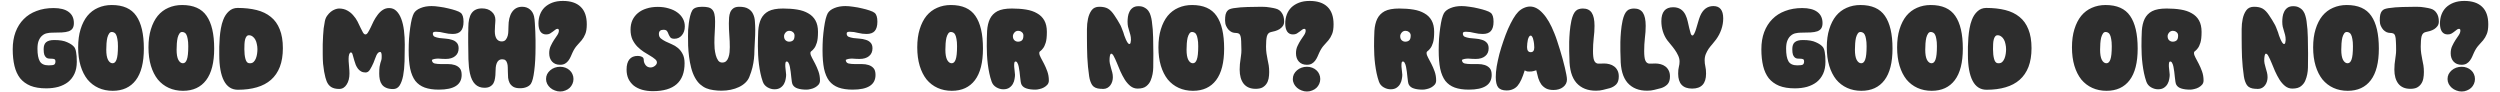 <svg width="2142" height="79" viewBox="0 0 2122 79" fill="none" xmlns="http://www.w3.org/2000/svg">
<path d="M0.9 42.2C0.9 36.733 1.7 31.833 3.3 27.5C4.967 23.1 7.3 19.4 10.3 16.4C13.3 13.333 16.967 11 21.3 9.4C25.633 7.733 30.5 6.9 35.9 6.9C41.567 6.9 45.867 8 48.8 10.2C51.8 12.4 53.3 15.6 53.3 19.8C53.3 21.667 52.933 23.167 52.2 24.3C51.533 25.367 50.433 26.2 48.9 26.8C47.367 27.333 45.4 27.667 43 27.8C40.6 27.933 37.7 28 34.3 28C33.033 28 31.667 28.167 30.2 28.5C28.8 28.767 27.5 29.4 26.3 30.4C25.1 31.333 24.1 32.7 23.3 34.5C22.5 36.3 22.1 38.7 22.1 41.7C22.1 46.567 22.767 50.167 24.1 52.5C25.433 54.833 27.967 56 31.7 56C34.233 56 35.833 55.767 36.5 55.3C37.167 54.767 37.5 53.9 37.5 52.7C37.5 51.567 37.2 50.9 36.6 50.7C36 50.433 35.233 50.3 34.3 50.3C33.567 50.3 32.767 50.267 31.9 50.2C31.1 50.133 30.367 49.867 29.7 49.4C29.033 48.867 28.467 48.067 28 47C27.6 45.867 27.4 44.233 27.4 42.1C27.4 39.367 28.1 37.4 29.5 36.2C30.967 34.933 33.3 34.3 36.5 34.3C41.233 34.3 44.933 34.933 47.6 36.2C50.333 37.4 52.3 38.733 53.5 40.2C54.3 41.133 54.867 42.633 55.2 44.7C55.6 46.7 55.8 49.433 55.8 52.9C55.8 56.9 55.133 60.333 53.8 63.2C52.467 66.067 50.633 68.433 48.3 70.3C45.967 72.1 43.2 73.467 40 74.4C36.8 75.267 33.333 75.7 29.6 75.7C24.267 75.7 19.767 74.967 16.1 73.5C12.433 71.967 9.467 69.8 7.2 67C5 64.133 3.4 60.633 2.4 56.5C1.4 52.3 0.9 47.533 0.9 42.2ZM56.957 40.6C56.957 34.667 57.657 29.467 59.057 25C60.457 20.467 62.39 16.667 64.857 13.6C67.39 10.533 70.424 8.233 73.957 6.7C77.557 5.1 81.49 4.3 85.757 4.3C95.49 4.3 102.49 7.4 106.757 13.6C111.09 19.8 113.257 29.133 113.257 41.6C113.257 53.6 110.957 62.633 106.357 68.7C101.757 74.767 95.157 77.8 86.557 77.8C82.09 77.8 78.024 76.967 74.357 75.3C70.69 73.633 67.557 71.233 64.957 68.1C62.424 64.9 60.457 61 59.057 56.4C57.657 51.733 56.957 46.467 56.957 40.6ZM85.757 27.4C84.824 27.4 84.057 27.867 83.457 28.8C82.857 29.667 82.357 30.833 81.957 32.3C81.624 33.767 81.39 35.4 81.257 37.2C81.124 39 81.057 40.8 81.057 42.6C81.057 46.467 81.557 49.367 82.557 51.3C83.624 53.233 84.924 54.2 86.457 54.2C87.99 54.2 89.124 53.133 89.857 51C90.657 48.867 91.057 45.067 91.057 39.6C91.057 37 90.89 34.933 90.557 33.4C90.29 31.8 89.924 30.567 89.457 29.7C88.99 28.767 88.424 28.167 87.757 27.9C87.157 27.567 86.49 27.4 85.757 27.4ZM117.211 40.6C117.211 34.667 117.911 29.467 119.311 25C120.711 20.467 122.644 16.667 125.111 13.6C127.644 10.533 130.678 8.233 134.211 6.7C137.811 5.1 141.744 4.3 146.011 4.3C155.744 4.3 162.744 7.4 167.011 13.6C171.344 19.8 173.511 29.133 173.511 41.6C173.511 53.6 171.211 62.633 166.611 68.7C162.011 74.767 155.411 77.8 146.811 77.8C142.344 77.8 138.278 76.967 134.611 75.3C130.944 73.633 127.811 71.233 125.211 68.1C122.678 64.9 120.711 61 119.311 56.4C117.911 51.733 117.211 46.467 117.211 40.6ZM146.011 27.4C145.078 27.4 144.311 27.867 143.711 28.8C143.111 29.667 142.611 30.833 142.211 32.3C141.878 33.767 141.644 35.4 141.511 37.2C141.378 39 141.311 40.8 141.311 42.6C141.311 46.467 141.811 49.367 142.811 51.3C143.878 53.233 145.178 54.2 146.711 54.2C148.244 54.2 149.378 53.133 150.111 51C150.911 48.867 151.311 45.067 151.311 39.6C151.311 37 151.144 34.933 150.811 33.4C150.544 31.8 150.178 30.567 149.711 29.7C149.244 28.767 148.678 28.167 148.011 27.9C147.411 27.567 146.744 27.4 146.011 27.4ZM193.565 6.8C199.632 6.8 205.065 7.4 209.865 8.6C214.665 9.8 218.732 11.767 222.065 14.5C225.398 17.167 227.932 20.7 229.665 25.1C231.465 29.5 232.365 34.9 232.365 41.3C232.365 47.433 231.498 52.767 229.765 57.3C228.032 61.767 225.498 65.467 222.165 68.4C218.898 71.267 214.865 73.4 210.065 74.8C205.332 76.2 199.932 76.9 193.865 76.9C188.532 76.9 184.532 74.333 181.865 69.2C179.198 64.067 177.865 56.633 177.865 46.9C177.865 44.9 177.865 42.633 177.865 40.1C177.932 37.5 178.065 34.867 178.265 32.2C178.465 29.533 178.798 26.9 179.265 24.3C179.732 21.633 180.398 19.2 181.265 17C182.398 14 183.998 11.567 186.065 9.7C188.132 7.767 190.632 6.8 193.565 6.8ZM203.265 30.2C202.398 30.2 201.698 30.567 201.165 31.3C200.632 31.967 200.232 32.867 199.965 34C199.698 35.067 199.532 36.333 199.465 37.8C199.398 39.2 199.365 40.667 199.365 42.2C199.365 45.4 199.665 48.133 200.265 50.4C200.865 52.6 201.798 53.833 203.065 54.1C203.332 54.167 203.732 54.2 204.265 54.2C205.532 54.2 206.565 53.8 207.365 53C208.165 52.2 208.798 51.2 209.265 50C209.732 48.8 210.065 47.5 210.265 46.1C210.465 44.7 210.565 43.4 210.565 42.2C210.565 40.667 210.398 39.2 210.065 37.8C209.798 36.333 209.365 35.067 208.765 34C208.165 32.867 207.398 31.967 206.465 31.3C205.532 30.567 204.465 30.2 203.265 30.2ZM315.716 44.5C315.049 44.5 314.449 44.767 313.916 45.3C313.382 45.833 312.916 46.533 312.516 47.4C312.116 48.267 311.716 49.267 311.316 50.4C310.916 51.533 310.482 52.667 310.016 53.8C309.082 55.933 308.082 57.867 307.016 59.6C306.016 61.267 304.749 62.1 303.216 62.1C301.749 62.1 300.482 61.8 299.416 61.2C298.349 60.6 297.449 59.833 296.716 58.9C295.982 57.9 295.349 56.8 294.816 55.6C294.349 54.4 293.949 53.2 293.616 52C293.082 50.133 292.616 48.5 292.216 47.1C291.882 45.633 291.349 44.9 290.616 44.9C290.416 44.9 290.182 45.033 289.916 45.3C289.316 45.967 288.949 46.933 288.816 48.2C288.682 49.4 288.649 50.8 288.716 52.4C288.849 54 288.982 55.733 289.116 57.6C289.316 59.4 289.416 61.2 289.416 63C289.416 64.867 289.216 66.6 288.816 68.2C288.416 69.8 287.816 71.2 287.016 72.4C286.282 73.6 285.382 74.533 284.316 75.2C283.249 75.867 282.016 76.2 280.616 76.2C277.816 76.2 275.549 75.667 273.816 74.6C272.082 73.533 270.749 71.833 269.816 69.5C269.549 68.833 269.216 67.8 268.816 66.4C268.482 65 268.116 63.333 267.716 61.4C267.382 59.4 267.082 57.167 266.816 54.7C266.616 52.167 266.516 49.5 266.516 46.7C266.516 43.433 266.516 40.5 266.516 37.9C266.582 35.233 266.682 32.8 266.816 30.6C266.949 28.333 267.116 26.233 267.316 24.3C267.582 22.3 267.916 20.3 268.316 18.3C268.649 16.5 269.282 14.933 270.216 13.6C271.216 12.2 272.282 11.033 273.416 10.1C274.616 9.167 275.849 8.467 277.116 8C278.382 7.533 279.482 7.3 280.416 7.3C283.149 7.3 285.516 7.867 287.516 9C289.516 10.067 291.216 11.433 292.616 13.1C294.082 14.7 295.316 16.467 296.316 18.4C297.316 20.333 298.182 22.133 298.916 23.8C299.716 25.4 300.416 26.767 301.016 27.9C301.682 28.967 302.382 29.5 303.116 29.5C303.849 29.5 304.549 28.967 305.216 27.9C305.949 26.767 306.716 25.367 307.516 23.7C308.316 21.967 309.182 20.133 310.116 18.2C311.116 16.267 312.249 14.467 313.516 12.8C314.782 11.067 316.216 9.667 317.816 8.6C319.482 7.467 321.349 6.9 323.416 6.9C325.882 6.9 327.949 7.733 329.616 9.4C331.349 11.067 332.749 13.333 333.816 16.2C334.882 19 335.649 22.3 336.116 26.1C336.582 29.9 336.816 33.933 336.816 38.2C336.816 43.2 336.749 48 336.616 52.6C336.482 57.2 336.082 61.267 335.416 64.8C334.749 68.267 333.749 71.067 332.416 73.2C331.082 75.267 329.216 76.3 326.816 76.3C324.416 76.3 322.416 75.933 320.816 75.2C319.282 74.533 318.082 73.6 317.216 72.4C316.349 71.2 315.749 69.8 315.416 68.2C315.082 66.6 314.916 64.9 314.916 63.1C314.916 60.5 315.016 58.533 315.216 57.2C315.482 55.867 315.716 54.8 315.916 54C316.182 53.133 316.416 52.4 316.616 51.8C316.882 51.133 317.016 50.2 317.016 49C317.016 48.6 317.016 48.133 317.016 47.6C317.016 47.067 316.982 46.6 316.916 46.2C316.849 45.733 316.716 45.333 316.516 45C316.316 44.667 316.049 44.5 315.716 44.5ZM360.051 51.3C360.117 52.967 360.917 54 362.451 54.4C363.984 54.733 365.851 54.9 368.051 54.9C369.917 54.9 371.884 54.9 373.951 54.9C376.017 54.9 377.884 55.167 379.551 55.7C381.284 56.233 382.717 57.133 383.851 58.4C384.984 59.667 385.551 61.6 385.551 64.2C385.551 72.6 379.017 76.8 365.951 76.8C361.217 76.8 357.184 76.2 353.851 75C350.584 73.8 347.917 71.9 345.851 69.3C343.851 66.633 342.384 63.167 341.451 58.9C340.584 54.567 340.151 49.3 340.151 43.1C340.151 39.767 340.251 36.433 340.451 33.1C340.717 29.767 341.051 26.667 341.451 23.8C341.851 20.933 342.317 18.4 342.851 16.2C343.451 14 344.051 12.367 344.651 11.3C345.784 9.433 347.684 7.967 350.351 6.9C353.084 5.767 356.217 5.2 359.751 5.2C361.751 5.2 364.017 5.4 366.551 5.8C369.151 6.133 371.651 6.6 374.051 7.2C376.451 7.733 378.617 8.333 380.551 9C382.551 9.667 383.951 10.333 384.751 11C386.351 12.267 387.151 14.8 387.151 18.6C387.151 22.2 386.384 24.867 384.851 26.6C383.384 28.267 381.051 29.1 377.851 29.1C375.517 29.1 373.117 28.8 370.651 28.2C368.251 27.533 365.884 27.2 363.551 27.2C362.484 27.2 361.751 27.333 361.351 27.6C361.017 27.8 360.851 28.2 360.851 28.8C360.851 30.067 361.384 30.967 362.451 31.5C363.584 31.967 364.951 32.333 366.551 32.6C368.217 32.8 369.984 32.967 371.851 33.1C373.784 33.233 375.551 33.567 377.151 34.1C378.817 34.567 380.184 35.367 381.251 36.5C382.384 37.633 382.951 39.267 382.951 41.4C382.951 44.267 381.951 46.5 379.951 48.1C378.017 49.7 375.317 50.5 371.851 50.5C370.784 50.5 369.717 50.467 368.651 50.4C367.651 50.267 366.617 50.2 365.551 50.2C363.217 50.2 361.384 50.567 360.051 51.3ZM402.951 7.2C406.417 7.2 409.184 8.133 411.251 10C413.384 11.8 414.451 14.2 414.451 17.2C414.451 17.667 414.417 18.333 414.351 19.2C414.284 20 414.217 20.867 414.151 21.8C414.151 22.667 414.117 23.533 414.051 24.4C413.984 25.267 413.951 26.033 413.951 26.7C413.951 29.5 414.451 31.667 415.451 33.2C416.517 34.733 417.984 35.5 419.851 35.5C421.384 35.5 422.551 35 423.351 34C424.151 33 424.717 31.833 425.051 30.5C425.384 29.167 425.551 27.8 425.551 26.4C425.617 24.933 425.651 23.8 425.651 23C425.651 17.6 426.651 13.4 428.651 10.4C430.717 7.333 433.617 5.8 437.351 5.8C439.951 5.8 442.151 6.533 443.951 8C445.751 9.467 446.951 11.467 447.551 14C447.884 15.4 448.117 17.3 448.251 19.7C448.451 22.033 448.584 24.5 448.651 27.1C448.784 29.7 448.851 32.2 448.851 34.6C448.851 36.933 448.851 38.8 448.851 40.2C448.851 48.267 448.484 55.067 447.751 60.6C447.084 66.133 446.117 69.867 444.851 71.8C444.051 73 442.817 73.933 441.151 74.6C439.551 75.267 437.684 75.6 435.551 75.6C433.151 75.6 431.251 75.2 429.851 74.4C428.451 73.533 427.384 72.433 426.651 71.1C425.984 69.767 425.551 68.3 425.351 66.7C425.217 65.033 425.151 63.4 425.151 61.8C425.151 60.4 425.117 59.033 425.051 57.7C425.051 56.367 424.884 55.2 424.551 54.2C424.284 53.133 423.817 52.3 423.151 51.7C422.484 51.1 421.551 50.8 420.351 50.8C419.084 50.8 418.051 51.133 417.251 51.8C416.517 52.4 415.951 53.233 415.551 54.3C415.151 55.3 414.884 56.467 414.751 57.8C414.617 59.133 414.551 60.5 414.551 61.9C414.551 63.633 414.417 65.3 414.151 66.9C413.951 68.5 413.517 69.933 412.851 71.2C412.184 72.4 411.217 73.367 409.951 74.1C408.751 74.833 407.117 75.2 405.051 75.2C398.584 75.2 394.451 71.1 392.651 62.9C391.917 59.5 391.484 55.467 391.351 50.8C391.217 46.133 391.151 41.4 391.151 36.6C391.151 35.267 391.151 33.933 391.151 32.6C391.151 31.267 391.151 30.033 391.151 28.9C391.217 27.767 391.251 26.767 391.251 25.9C391.251 24.967 391.251 24.267 391.251 23.8C391.251 18.133 392.184 13.967 394.051 11.3C395.984 8.567 398.951 7.2 402.951 7.2ZM472.255 0.8C478.922 0.8 483.989 2.467 487.455 5.8C490.989 9.133 492.755 14.133 492.755 20.8C492.755 24.4 492.322 27.2 491.455 29.2C490.655 31.2 489.622 32.967 488.355 34.5C487.155 35.967 485.822 37.467 484.355 39C482.955 40.533 481.655 42.6 480.455 45.2C479.989 46.267 479.489 47.4 478.955 48.6C478.422 49.8 477.755 50.933 476.955 52C476.222 53 475.289 53.833 474.155 54.5C473.022 55.167 471.589 55.5 469.855 55.5C466.989 55.5 464.722 54.6 463.055 52.8C461.389 51 460.555 48.6 460.555 45.6C460.555 43.267 460.989 41.2 461.855 39.4C462.722 37.533 463.655 35.833 464.655 34.3C465.722 32.7 466.689 31.267 467.555 30C468.422 28.667 468.855 27.4 468.855 26.2C468.855 25.2 468.455 24.7 467.655 24.7C466.989 24.7 466.355 24.967 465.755 25.5C465.155 25.967 464.455 26.5 463.655 27.1C462.922 27.7 462.089 28.267 461.155 28.8C460.289 29.267 459.222 29.5 457.955 29.5C455.822 29.5 454.189 28.7 453.055 27.1C451.922 25.433 451.355 23.1 451.355 20.1C451.355 17.367 451.789 14.833 452.655 12.5C453.522 10.167 454.822 8.133 456.555 6.4C458.355 4.667 460.555 3.3 463.155 2.3C465.755 1.3 468.789 0.8 472.255 0.8ZM457.855 67.7C457.855 66.233 458.155 64.867 458.755 63.6C459.422 62.333 460.289 61.233 461.355 60.3C462.489 59.3 463.789 58.533 465.255 58C466.722 57.467 468.289 57.2 469.955 57.2C471.555 57.2 473.055 57.467 474.455 58C475.855 58.533 477.055 59.267 478.055 60.2C479.122 61.133 479.922 62.233 480.455 63.5C481.055 64.767 481.355 66.167 481.355 67.7C481.355 69.167 481.055 70.567 480.455 71.9C479.855 73.233 479.055 74.367 478.055 75.3C477.055 76.233 475.855 76.967 474.455 77.5C473.055 78.1 471.555 78.4 469.955 78.4C468.355 78.4 466.822 78.1 465.355 77.5C463.889 76.967 462.589 76.2 461.455 75.2C460.389 74.267 459.522 73.167 458.855 71.9C458.189 70.567 457.855 69.167 457.855 67.7ZM547.348 57.8C548.682 57.8 549.915 57.367 551.048 56.5C552.248 55.567 552.848 54.567 552.848 53.5C552.848 52.433 552.282 51.467 551.148 50.6C550.082 49.667 548.682 48.7 546.948 47.7C545.282 46.7 543.482 45.6 541.548 44.4C539.615 43.133 537.782 41.633 536.048 39.9C534.382 38.167 532.982 36.133 531.848 33.8C530.782 31.4 530.248 28.6 530.248 25.4C530.248 22.4 530.782 19.7 531.848 17.3C532.982 14.9 534.548 12.867 536.548 11.2C538.615 9.467 541.082 8.167 543.948 7.3C546.815 6.367 550.048 5.9 553.648 5.9C557.048 5.9 560.148 6.333 562.948 7.2C565.815 8 568.248 9.133 570.248 10.6C572.315 12.067 573.915 13.833 575.048 15.9C576.182 17.9 576.748 20.133 576.748 22.6C576.748 25.667 575.915 28.2 574.248 30.2C572.582 32.2 570.448 33.2 567.848 33.2C566.115 33.2 564.948 32.8 564.348 32C563.748 31.2 563.248 30.333 562.848 29.4C562.515 28.4 562.082 27.5 561.548 26.7C561.015 25.9 559.982 25.5 558.448 25.5C555.848 25.5 554.548 26.7 554.548 29.1C554.548 30.7 555.082 31.967 556.148 32.9C557.282 33.833 558.648 34.7 560.248 35.5C561.848 36.233 563.615 37.033 565.548 37.9C567.482 38.7 569.248 39.767 570.848 41.1C572.448 42.433 573.782 44.133 574.848 46.2C575.982 48.267 576.548 50.933 576.548 54.2C576.548 70.133 567.482 78.1 549.348 78.1C546.015 78.1 542.948 77.7 540.148 76.9C537.415 76.1 535.048 74.933 533.048 73.4C531.115 71.8 529.582 69.867 528.448 67.6C527.382 65.267 526.848 62.6 526.848 59.6C526.848 55.8 527.648 52.9 529.248 50.9C530.848 48.9 533.248 47.9 536.448 47.9C537.848 47.9 539.048 48.167 540.048 48.7C541.048 49.233 541.548 50.033 541.548 51.1C541.548 52.833 542.082 54.4 543.148 55.8C544.215 57.133 545.615 57.8 547.348 57.8ZM591.592 5.8C593.659 5.8 595.392 5.967 596.792 6.3C598.192 6.633 599.326 7.267 600.192 8.2C601.059 9.067 601.692 10.333 602.092 12C602.492 13.6 602.692 15.7 602.692 18.3C602.692 21.433 602.592 24.533 602.392 27.6C602.192 30.6 602.092 33.633 602.092 36.7C602.092 38.1 602.159 39.767 602.292 41.7C602.492 43.633 602.826 45.5 603.292 47.3C603.759 49.033 604.426 50.533 605.292 51.8C606.159 53 607.326 53.6 608.792 53.6C610.259 53.6 611.426 53.167 612.292 52.3C613.159 51.433 613.792 50.333 614.192 49C614.659 47.667 614.959 46.233 615.092 44.7C615.226 43.167 615.292 41.733 615.292 40.4C615.292 37 615.159 33.6 614.892 30.2C614.626 26.8 614.492 23.367 614.492 19.9C614.492 18.3 614.559 16.667 614.692 15C614.826 13.333 615.159 11.833 615.692 10.5C616.292 9.1 617.192 7.967 618.392 7.1C619.592 6.233 621.259 5.8 623.392 5.8C626.726 5.8 629.292 6.367 631.092 7.5C632.959 8.567 634.326 10.033 635.192 11.9C636.126 13.767 636.659 15.9 636.792 18.3C636.992 20.7 637.092 23.167 637.092 25.7C637.092 28.633 636.992 31.6 636.792 34.6C636.592 37.6 636.459 40.367 636.392 42.9C636.392 45.433 636.259 47.933 635.992 50.4C635.726 52.8 635.292 55.267 634.692 57.8C634.092 60.267 633.192 63 631.992 66C631.259 67.8 630.126 69.433 628.592 70.9C627.059 72.367 625.226 73.6 623.092 74.6C621.026 75.6 618.692 76.367 616.092 76.9C613.559 77.433 610.892 77.7 608.092 77.7C605.759 77.7 603.492 77.533 601.292 77.2C599.092 76.933 597.026 76.4 595.092 75.6C593.226 74.8 591.459 73.667 589.792 72.2C588.192 70.733 586.759 68.867 585.492 66.6C584.092 64.067 582.992 61.233 582.192 58.1C581.392 54.967 580.792 51.8 580.392 48.6C579.992 45.4 579.726 42.267 579.592 39.2C579.526 36.133 579.492 33.367 579.492 30.9C579.492 29.433 579.526 27.7 579.592 25.7C579.726 23.7 579.926 21.7 580.192 19.7C580.459 17.633 580.826 15.667 581.292 13.8C581.759 11.867 582.359 10.267 583.092 9C584.292 6.867 587.126 5.8 591.592 5.8ZM639.363 39.6C639.363 34.733 639.463 30.333 639.663 26.4C639.929 22.4 640.729 19 642.063 16.2C643.463 13.333 645.596 11.133 648.463 9.6C651.396 8.067 655.563 7.3 660.963 7.3C665.363 7.3 669.396 7.6 673.063 8.2C676.729 8.8 679.863 9.867 682.463 11.4C685.129 12.867 687.196 14.9 688.663 17.5C690.129 20.1 690.862 23.367 690.862 27.3C690.862 31.367 690.529 34.467 689.863 36.6C689.196 38.733 688.429 40.333 687.563 41.4C686.763 42.467 686.029 43.233 685.363 43.7C684.696 44.1 684.363 44.667 684.363 45.4C684.363 46.533 684.796 47.867 685.663 49.4C686.529 50.933 687.463 52.7 688.463 54.7C689.463 56.633 690.396 58.8 691.263 61.2C692.129 63.6 692.563 66.2 692.563 69C692.563 70.333 692.163 71.5 691.363 72.5C690.563 73.433 689.563 74.233 688.363 74.9C687.163 75.567 685.896 76.033 684.563 76.3C683.229 76.633 682.063 76.8 681.063 76.8C677.996 76.8 675.463 76.467 673.463 75.8C671.529 75.2 670.129 74.167 669.263 72.7C668.929 72.167 668.663 71.3 668.463 70.1C668.263 68.9 668.096 67.567 667.963 66.1C667.829 64.567 667.663 63.033 667.462 61.5C667.263 59.9 667.029 58.467 666.763 57.2C666.496 55.867 666.129 54.8 665.663 54C665.263 53.133 664.729 52.7 664.063 52.7C663.463 52.7 663.096 53.133 662.963 54C662.829 54.867 662.796 55.933 662.863 57.2C662.996 58.4 663.129 59.667 663.263 61C663.463 62.267 663.563 63.3 663.563 64.1C663.563 65.1 663.429 66.3 663.163 67.7C662.963 69.1 662.496 70.467 661.763 71.8C661.096 73.067 660.096 74.167 658.763 75.1C657.429 76.033 655.696 76.5 653.563 76.5C651.496 76.5 649.496 75.933 647.563 74.8C645.629 73.667 644.296 72.067 643.563 70C642.763 67.733 642.096 65.333 641.563 62.8C641.029 60.267 640.596 57.667 640.263 55C639.929 52.333 639.696 49.7 639.563 47.1C639.429 44.5 639.363 42 639.363 39.6ZM666.263 26.4C664.929 26.4 663.829 26.933 662.963 28C662.163 29 661.763 30 661.763 31C661.763 32.533 662.196 33.7 663.062 34.5C663.929 35.3 664.963 35.7 666.163 35.7C667.429 35.7 668.496 35.367 669.363 34.7C670.296 33.967 670.763 32.533 670.763 30.4C670.763 29.667 670.596 29.033 670.263 28.5C669.929 27.967 669.529 27.567 669.063 27.3C668.663 26.967 668.196 26.733 667.663 26.6C667.129 26.467 666.663 26.4 666.263 26.4ZM714.641 51.3C714.707 52.967 715.507 54 717.041 54.4C718.574 54.733 720.441 54.9 722.641 54.9C724.507 54.9 726.474 54.9 728.541 54.9C730.607 54.9 732.474 55.167 734.141 55.7C735.874 56.233 737.307 57.133 738.441 58.4C739.574 59.667 740.141 61.6 740.141 64.2C740.141 72.6 733.607 76.8 720.541 76.8C715.807 76.8 711.774 76.2 708.441 75C705.174 73.8 702.507 71.9 700.441 69.3C698.441 66.633 696.974 63.167 696.041 58.9C695.174 54.567 694.741 49.3 694.741 43.1C694.741 39.767 694.841 36.433 695.041 33.1C695.307 29.767 695.641 26.667 696.041 23.8C696.441 20.933 696.907 18.4 697.441 16.2C698.041 14 698.641 12.367 699.241 11.3C700.374 9.433 702.274 7.967 704.941 6.9C707.674 5.767 710.807 5.2 714.341 5.2C716.341 5.2 718.607 5.4 721.141 5.8C723.741 6.133 726.241 6.6 728.641 7.2C731.041 7.733 733.207 8.333 735.141 9C737.141 9.667 738.541 10.333 739.341 11C740.941 12.267 741.741 14.8 741.741 18.6C741.741 22.2 740.974 24.867 739.441 26.6C737.974 28.267 735.641 29.1 732.441 29.1C730.107 29.1 727.707 28.8 725.241 28.2C722.841 27.533 720.474 27.2 718.141 27.2C717.074 27.2 716.341 27.333 715.941 27.6C715.607 27.8 715.441 28.2 715.441 28.8C715.441 30.067 715.974 30.967 717.041 31.5C718.174 31.967 719.541 32.333 721.141 32.6C722.807 32.8 724.574 32.967 726.441 33.1C728.374 33.233 730.141 33.567 731.741 34.1C733.407 34.567 734.774 35.367 735.841 36.5C736.974 37.633 737.541 39.267 737.541 41.4C737.541 44.267 736.541 46.5 734.541 48.1C732.607 49.7 729.907 50.5 726.441 50.5C725.374 50.5 724.307 50.467 723.241 50.4C722.241 50.267 721.207 50.2 720.141 50.2C717.807 50.2 715.974 50.567 714.641 51.3ZM775.902 40.6C775.902 34.667 776.602 29.467 778.002 25C779.402 20.467 781.336 16.667 783.802 13.6C786.336 10.533 789.369 8.233 792.902 6.7C796.502 5.1 800.436 4.3 804.702 4.3C814.436 4.3 821.436 7.4 825.702 13.6C830.036 19.8 832.202 29.133 832.202 41.6C832.202 53.6 829.902 62.633 825.302 68.7C820.702 74.767 814.102 77.8 805.502 77.8C801.036 77.8 796.969 76.967 793.302 75.3C789.636 73.633 786.502 71.233 783.902 68.1C781.369 64.9 779.402 61 778.002 56.4C776.602 51.733 775.902 46.467 775.902 40.6ZM804.702 27.4C803.769 27.4 803.002 27.867 802.402 28.8C801.802 29.667 801.302 30.833 800.902 32.3C800.569 33.767 800.336 35.4 800.202 37.2C800.069 39 800.002 40.8 800.002 42.6C800.002 46.467 800.502 49.367 801.502 51.3C802.569 53.233 803.869 54.2 805.402 54.2C806.936 54.2 808.069 53.133 808.802 51C809.602 48.867 810.002 45.067 810.002 39.6C810.002 37 809.836 34.933 809.502 33.4C809.236 31.8 808.869 30.567 808.402 29.7C807.936 28.767 807.369 28.167 806.702 27.9C806.102 27.567 805.436 27.4 804.702 27.4ZM835.456 39.6C835.456 34.733 835.556 30.333 835.756 26.4C836.023 22.4 836.823 19 838.156 16.2C839.556 13.333 841.69 11.133 844.556 9.6C847.49 8.067 851.656 7.3 857.056 7.3C861.456 7.3 865.49 7.6 869.156 8.2C872.823 8.8 875.956 9.867 878.556 11.4C881.223 12.867 883.29 14.9 884.756 17.5C886.223 20.1 886.956 23.367 886.956 27.3C886.956 31.367 886.623 34.467 885.956 36.6C885.29 38.733 884.523 40.333 883.656 41.4C882.856 42.467 882.123 43.233 881.456 43.7C880.79 44.1 880.456 44.667 880.456 45.4C880.456 46.533 880.89 47.867 881.756 49.4C882.623 50.933 883.556 52.7 884.556 54.7C885.556 56.633 886.49 58.8 887.356 61.2C888.223 63.6 888.656 66.2 888.656 69C888.656 70.333 888.256 71.5 887.456 72.5C886.656 73.433 885.656 74.233 884.456 74.9C883.256 75.567 881.99 76.033 880.656 76.3C879.323 76.633 878.156 76.8 877.156 76.8C874.09 76.8 871.556 76.467 869.556 75.8C867.623 75.2 866.223 74.167 865.356 72.7C865.023 72.167 864.756 71.3 864.556 70.1C864.356 68.9 864.19 67.567 864.056 66.1C863.923 64.567 863.756 63.033 863.556 61.5C863.356 59.9 863.123 58.467 862.856 57.2C862.59 55.867 862.223 54.8 861.756 54C861.356 53.133 860.823 52.7 860.156 52.7C859.556 52.7 859.19 53.133 859.056 54C858.923 54.867 858.89 55.933 858.956 57.2C859.09 58.4 859.223 59.667 859.356 61C859.556 62.267 859.656 63.3 859.656 64.1C859.656 65.1 859.523 66.3 859.256 67.7C859.056 69.1 858.59 70.467 857.856 71.8C857.19 73.067 856.19 74.167 854.856 75.1C853.523 76.033 851.79 76.5 849.656 76.5C847.59 76.5 845.59 75.933 843.656 74.8C841.723 73.667 840.39 72.067 839.656 70C838.856 67.733 838.19 65.333 837.656 62.8C837.123 60.267 836.69 57.667 836.356 55C836.023 52.333 835.79 49.7 835.656 47.1C835.523 44.5 835.456 42 835.456 39.6ZM862.356 26.4C861.023 26.4 859.923 26.933 859.056 28C858.256 29 857.856 30 857.856 31C857.856 32.533 858.29 33.7 859.156 34.5C860.023 35.3 861.056 35.7 862.256 35.7C863.523 35.7 864.59 35.367 865.456 34.7C866.39 33.967 866.856 32.533 866.856 30.4C866.856 29.667 866.69 29.033 866.356 28.5C866.023 27.967 865.623 27.567 865.156 27.3C864.756 26.967 864.29 26.733 863.756 26.6C863.223 26.467 862.756 26.4 862.356 26.4ZM942.096 46C941.829 46 941.596 46.167 941.396 46.5C941.263 46.833 941.129 47.233 940.996 47.7C940.929 48.1 940.863 48.533 940.796 49C940.729 49.467 940.696 49.833 940.696 50.1C940.563 51.567 940.629 52.967 940.896 54.3C941.163 55.633 941.496 56.933 941.896 58.2C942.296 59.467 942.663 60.767 942.996 62.1C943.329 63.367 943.496 64.733 943.496 66.2C943.496 67.333 943.329 68.5 942.996 69.7C942.663 70.9 942.129 72 941.396 73C940.729 73.933 939.863 74.7 938.796 75.3C937.729 75.9 936.496 76.2 935.096 76.2C934.696 76.2 934.296 76.167 933.896 76.1C933.563 76.1 933.229 76.1 932.896 76.1C929.496 75.9 927.129 74.833 925.796 72.9C924.529 70.967 923.663 68.467 923.196 65.4C922.396 60 921.863 54.533 921.596 49C921.396 43.4 921.296 37.9 921.296 32.5C921.296 30.433 921.296 27.9 921.296 24.9C921.296 21.833 921.596 18.9 922.196 16.1C922.796 13.233 923.829 10.8 925.296 8.8C926.763 6.8 928.963 5.8 931.896 5.8C934.963 5.8 937.429 6.333 939.296 7.4C941.163 8.467 942.996 10.367 944.796 13.1C945.863 14.7 946.729 16.033 947.396 17.1C948.063 18.167 948.663 19.2 949.196 20.2C949.796 21.133 950.329 22.2 950.796 23.4C951.263 24.533 951.829 26 952.496 27.8C952.696 28.4 952.963 29.267 953.296 30.4C953.696 31.467 954.129 32.567 954.596 33.7C955.063 34.767 955.563 35.7 956.096 36.5C956.629 37.3 957.129 37.7 957.596 37.7C958.196 37.7 958.563 37.267 958.696 36.4C958.896 35.533 958.996 34.833 958.996 34.3C958.996 32.567 958.829 31.1 958.496 29.9C958.229 28.7 957.896 27.533 957.496 26.4C957.163 25.267 956.829 24.1 956.496 22.9C956.229 21.633 956.096 20.167 956.096 18.5C956.096 17.3 956.196 15.933 956.396 14.4C956.596 12.867 957.029 11.433 957.696 10.1C958.363 8.7 959.296 7.567 960.496 6.7C961.763 5.767 963.429 5.3 965.496 5.3C967.563 5.3 969.263 5.7 970.596 6.5C971.996 7.233 973.129 8.2 973.996 9.4C974.863 10.6 975.496 11.967 975.896 13.5C976.363 15.033 976.696 16.567 976.896 18.1C977.563 22.833 977.929 27.467 977.996 32C978.129 36.533 978.196 41.2 978.196 46C978.196 50 978.163 53.967 978.096 57.9C978.029 61.833 977.296 65.5 975.896 68.9C975.163 70.767 973.929 72.4 972.196 73.8C970.529 75.2 968.029 75.9 964.696 75.9C962.429 75.9 960.363 75.167 958.496 73.7C956.696 72.233 955.096 70.4 953.696 68.2C952.296 65.933 951.029 63.533 949.896 61C948.829 58.4 947.829 56 946.896 53.8C945.963 51.533 945.096 49.667 944.296 48.2C943.563 46.733 942.829 46 942.096 46ZM982.543 40.6C982.543 34.667 983.243 29.467 984.643 25C986.043 20.467 987.976 16.667 990.443 13.6C992.976 10.533 996.01 8.233 999.543 6.7C1003.14 5.1 1007.08 4.3 1011.34 4.3C1021.08 4.3 1028.08 7.4 1032.34 13.6C1036.68 19.8 1038.84 29.133 1038.84 41.6C1038.84 53.6 1036.54 62.633 1031.94 68.7C1027.34 74.767 1020.74 77.8 1012.14 77.8C1007.68 77.8 1003.61 76.967 999.943 75.3C996.276 73.633 993.143 71.233 990.543 68.1C988.01 64.9 986.043 61 984.643 56.4C983.243 51.733 982.543 46.467 982.543 40.6ZM1011.34 27.4C1010.41 27.4 1009.64 27.867 1009.04 28.8C1008.44 29.667 1007.94 30.833 1007.54 32.3C1007.21 33.767 1006.98 35.4 1006.84 37.2C1006.71 39 1006.64 40.8 1006.64 42.6C1006.64 46.467 1007.14 49.367 1008.14 51.3C1009.21 53.233 1010.51 54.2 1012.04 54.2C1013.58 54.2 1014.71 53.133 1015.44 51C1016.24 48.867 1016.64 45.067 1016.64 39.6C1016.64 37 1016.48 34.933 1016.14 33.4C1015.88 31.8 1015.51 30.567 1015.04 29.7C1014.58 28.767 1014.01 28.167 1013.34 27.9C1012.74 27.567 1012.08 27.4 1011.34 27.4ZM1046.94 7C1051 6.4 1055 6.067 1058.94 6C1062.87 5.867 1066.87 5.8 1070.94 5.8C1073.74 5.8 1076.17 6 1078.24 6.4C1080.37 6.733 1082 7.067 1083.14 7.4C1085.4 8 1087.14 9.267 1088.34 11.2C1089.6 13.067 1090.24 15.467 1090.24 18.4C1090.24 20 1089.84 21.333 1089.04 22.4C1088.3 23.4 1087.37 24.267 1086.24 25C1085.1 25.667 1083.87 26.2 1082.54 26.6C1081.2 26.933 1079.97 27.233 1078.84 27.5C1077.1 27.9 1075.97 29.133 1075.44 31.2C1074.97 33.2 1074.74 36.1 1074.74 39.9C1074.74 42.033 1074.87 44 1075.14 45.8C1075.4 47.533 1075.7 49.233 1076.04 50.9C1076.44 52.567 1076.77 54.267 1077.04 56C1077.3 57.733 1077.44 59.633 1077.44 61.7C1077.44 63.7 1077.27 65.567 1076.94 67.3C1076.6 69.033 1075.97 70.567 1075.04 71.9C1074.17 73.167 1073 74.2 1071.54 75C1070.07 75.733 1068.17 76.1 1065.84 76.1C1061.3 76.1 1057.87 74.633 1055.54 71.7C1053.27 68.767 1052.14 64.733 1052.14 59.6C1052.14 57.867 1052.2 56.333 1052.34 55C1052.54 53.6 1052.7 52.3 1052.84 51.1C1053.04 49.833 1053.2 48.567 1053.34 47.3C1053.54 46.033 1053.64 44.633 1053.64 43.1C1053.64 39.833 1053.57 37.233 1053.44 35.3C1053.37 33.3 1053.17 31.8 1052.84 30.8C1052.5 29.733 1051.97 29.033 1051.24 28.7C1050.57 28.367 1049.64 28.2 1048.44 28.2C1047.57 28.2 1046.6 28 1045.54 27.6C1044.54 27.133 1043.6 26.467 1042.74 25.6C1041.87 24.667 1041.14 23.533 1040.54 22.2C1039.94 20.867 1039.64 19.3 1039.64 17.5C1039.64 15.5 1039.77 13.867 1040.04 12.6C1040.37 11.267 1040.84 10.233 1041.44 9.5C1042.1 8.7 1042.87 8.133 1043.74 7.8C1044.67 7.467 1045.74 7.2 1046.94 7ZM1112.1 0.8C1118.77 0.8 1123.83 2.467 1127.3 5.8C1130.83 9.133 1132.6 14.133 1132.6 20.8C1132.6 24.4 1132.17 27.2 1131.3 29.2C1130.5 31.2 1129.47 32.967 1128.2 34.5C1127 35.967 1125.67 37.467 1124.2 39C1122.8 40.533 1121.5 42.6 1120.3 45.2C1119.83 46.267 1119.33 47.4 1118.8 48.6C1118.27 49.8 1117.6 50.933 1116.8 52C1116.07 53 1115.13 53.833 1114 54.5C1112.87 55.167 1111.43 55.5 1109.7 55.5C1106.83 55.5 1104.57 54.6 1102.9 52.8C1101.23 51 1100.4 48.6 1100.4 45.6C1100.4 43.267 1100.83 41.2 1101.7 39.4C1102.57 37.533 1103.5 35.833 1104.5 34.3C1105.57 32.7 1106.53 31.267 1107.4 30C1108.27 28.667 1108.7 27.4 1108.7 26.2C1108.7 25.2 1108.3 24.7 1107.5 24.7C1106.83 24.7 1106.2 24.967 1105.6 25.5C1105 25.967 1104.3 26.5 1103.5 27.1C1102.77 27.7 1101.93 28.267 1101 28.8C1100.13 29.267 1099.07 29.5 1097.8 29.5C1095.67 29.5 1094.03 28.7 1092.9 27.1C1091.77 25.433 1091.2 23.1 1091.2 20.1C1091.2 17.367 1091.63 14.833 1092.5 12.5C1093.37 10.167 1094.67 8.133 1096.4 6.4C1098.2 4.667 1100.4 3.3 1103 2.3C1105.6 1.3 1108.63 0.8 1112.1 0.8ZM1097.7 67.7C1097.7 66.233 1098 64.867 1098.6 63.6C1099.27 62.333 1100.13 61.233 1101.2 60.3C1102.33 59.3 1103.63 58.533 1105.1 58C1106.57 57.467 1108.13 57.2 1109.8 57.2C1111.4 57.2 1112.9 57.467 1114.3 58C1115.7 58.533 1116.9 59.267 1117.9 60.2C1118.97 61.133 1119.77 62.233 1120.3 63.5C1120.9 64.767 1121.2 66.167 1121.2 67.7C1121.2 69.167 1120.9 70.567 1120.3 71.9C1119.7 73.233 1118.9 74.367 1117.9 75.3C1116.9 76.233 1115.7 76.967 1114.3 77.5C1112.9 78.1 1111.4 78.4 1109.8 78.4C1108.2 78.4 1106.67 78.1 1105.2 77.5C1103.73 76.967 1102.43 76.2 1101.3 75.2C1100.23 74.267 1099.37 73.167 1098.7 71.9C1098.03 70.567 1097.7 69.167 1097.7 67.7ZM1167.29 39.6C1167.29 34.733 1167.39 30.333 1167.59 26.4C1167.86 22.4 1168.66 19 1169.99 16.2C1171.39 13.333 1173.53 11.133 1176.39 9.6C1179.33 8.067 1183.49 7.3 1188.89 7.3C1193.29 7.3 1197.33 7.6 1200.99 8.2C1204.66 8.8 1207.79 9.867 1210.39 11.4C1213.06 12.867 1215.13 14.9 1216.59 17.5C1218.06 20.1 1218.79 23.367 1218.79 27.3C1218.79 31.367 1218.46 34.467 1217.79 36.6C1217.13 38.733 1216.36 40.333 1215.49 41.4C1214.69 42.467 1213.96 43.233 1213.29 43.7C1212.63 44.1 1212.29 44.667 1212.29 45.4C1212.29 46.533 1212.73 47.867 1213.59 49.4C1214.46 50.933 1215.39 52.7 1216.39 54.7C1217.39 56.633 1218.33 58.8 1219.19 61.2C1220.06 63.6 1220.49 66.2 1220.49 69C1220.49 70.333 1220.09 71.5 1219.29 72.5C1218.49 73.433 1217.49 74.233 1216.29 74.9C1215.09 75.567 1213.83 76.033 1212.49 76.3C1211.16 76.633 1209.99 76.8 1208.99 76.8C1205.93 76.8 1203.39 76.467 1201.39 75.8C1199.46 75.2 1198.06 74.167 1197.19 72.7C1196.86 72.167 1196.59 71.3 1196.39 70.1C1196.19 68.9 1196.03 67.567 1195.89 66.1C1195.76 64.567 1195.59 63.033 1195.39 61.5C1195.19 59.9 1194.96 58.467 1194.69 57.2C1194.43 55.867 1194.06 54.8 1193.59 54C1193.19 53.133 1192.66 52.7 1191.99 52.7C1191.39 52.7 1191.03 53.133 1190.89 54C1190.76 54.867 1190.73 55.933 1190.79 57.2C1190.93 58.4 1191.06 59.667 1191.19 61C1191.39 62.267 1191.49 63.3 1191.49 64.1C1191.49 65.1 1191.36 66.3 1191.09 67.7C1190.89 69.1 1190.43 70.467 1189.69 71.8C1189.03 73.067 1188.03 74.167 1186.69 75.1C1185.36 76.033 1183.63 76.5 1181.49 76.5C1179.43 76.5 1177.43 75.933 1175.49 74.8C1173.56 73.667 1172.23 72.067 1171.49 70C1170.69 67.733 1170.03 65.333 1169.49 62.8C1168.96 60.267 1168.53 57.667 1168.19 55C1167.86 52.333 1167.63 49.7 1167.49 47.1C1167.36 44.5 1167.29 42 1167.29 39.6ZM1194.19 26.4C1192.86 26.4 1191.76 26.933 1190.89 28C1190.09 29 1189.69 30 1189.69 31C1189.69 32.533 1190.13 33.7 1190.99 34.5C1191.86 35.3 1192.89 35.7 1194.09 35.7C1195.36 35.7 1196.43 35.367 1197.29 34.7C1198.23 33.967 1198.69 32.533 1198.69 30.4C1198.69 29.667 1198.53 29.033 1198.19 28.5C1197.86 27.967 1197.46 27.567 1196.99 27.3C1196.59 26.967 1196.13 26.733 1195.59 26.6C1195.06 26.467 1194.59 26.4 1194.19 26.4ZM1242.57 51.3C1242.64 52.967 1243.44 54 1244.97 54.4C1246.5 54.733 1248.37 54.9 1250.57 54.9C1252.44 54.9 1254.4 54.9 1256.47 54.9C1258.54 54.9 1260.4 55.167 1262.07 55.7C1263.8 56.233 1265.24 57.133 1266.37 58.4C1267.5 59.667 1268.07 61.6 1268.07 64.2C1268.07 72.6 1261.54 76.8 1248.47 76.8C1243.74 76.8 1239.7 76.2 1236.37 75C1233.1 73.8 1230.44 71.9 1228.37 69.3C1226.37 66.633 1224.9 63.167 1223.97 58.9C1223.1 54.567 1222.67 49.3 1222.67 43.1C1222.67 39.767 1222.77 36.433 1222.97 33.1C1223.24 29.767 1223.57 26.667 1223.97 23.8C1224.37 20.933 1224.84 18.4 1225.37 16.2C1225.97 14 1226.57 12.367 1227.17 11.3C1228.3 9.433 1230.2 7.967 1232.87 6.9C1235.6 5.767 1238.74 5.2 1242.27 5.2C1244.27 5.2 1246.54 5.4 1249.07 5.8C1251.67 6.133 1254.17 6.6 1256.57 7.2C1258.97 7.733 1261.14 8.333 1263.07 9C1265.07 9.667 1266.47 10.333 1267.27 11C1268.87 12.267 1269.67 14.8 1269.67 18.6C1269.67 22.2 1268.9 24.867 1267.37 26.6C1265.9 28.267 1263.57 29.1 1260.37 29.1C1258.04 29.1 1255.64 28.8 1253.17 28.2C1250.77 27.533 1248.4 27.2 1246.07 27.2C1245 27.2 1244.27 27.333 1243.87 27.6C1243.54 27.8 1243.37 28.2 1243.37 28.8C1243.37 30.067 1243.9 30.967 1244.97 31.5C1246.1 31.967 1247.47 32.333 1249.07 32.6C1250.74 32.8 1252.5 32.967 1254.37 33.1C1256.3 33.233 1258.07 33.567 1259.67 34.1C1261.34 34.567 1262.7 35.367 1263.77 36.5C1264.9 37.633 1265.47 39.267 1265.47 41.4C1265.47 44.267 1264.47 46.5 1262.47 48.1C1260.54 49.7 1257.84 50.5 1254.37 50.5C1253.3 50.5 1252.24 50.467 1251.17 50.4C1250.17 50.267 1249.14 50.2 1248.07 50.2C1245.74 50.2 1243.9 50.567 1242.57 51.3ZM1296.37 60.3C1295.44 63.367 1294.47 66 1293.47 68.2C1292.47 70.4 1291.37 72.2 1290.17 73.6C1288.97 74.933 1287.6 75.9 1286.07 76.5C1284.6 77.167 1282.87 77.5 1280.87 77.5C1277.54 77.5 1275.14 76.633 1273.67 74.9C1272.27 73.1 1271.57 70.167 1271.57 66.1C1271.57 63.367 1271.84 60.3 1272.37 56.9C1272.97 53.5 1273.74 49.967 1274.67 46.3C1275.67 42.633 1276.8 38.967 1278.07 35.3C1279.34 31.567 1280.67 28.067 1282.07 24.8C1283.54 21.533 1285 18.633 1286.47 16.1C1288 13.5 1289.47 11.5 1290.87 10.1C1292.27 8.7 1293.87 7.6 1295.67 6.8C1297.47 6 1299.24 5.6 1300.97 5.6C1304.77 5.6 1308.44 7.567 1311.97 11.5C1315.57 15.367 1318.84 21.033 1321.77 28.5C1322.57 30.433 1323.37 32.633 1324.17 35.1C1324.97 37.5 1325.77 40 1326.57 42.6C1327.37 45.2 1328.14 47.833 1328.87 50.5C1329.6 53.1 1330.24 55.567 1330.77 57.9C1331.3 60.167 1331.74 62.2 1332.07 64C1332.4 65.733 1332.57 67.1 1332.57 68.1C1332.57 70.7 1331.47 72.867 1329.27 74.6C1327.14 76.267 1324.37 77.1 1320.97 77.1C1318.44 77.1 1316.34 76.667 1314.67 75.8C1313.07 74.933 1311.7 73.767 1310.57 72.3C1309.5 70.767 1308.64 68.967 1307.97 66.9C1307.37 64.833 1306.8 62.6 1306.27 60.2C1304.74 60.733 1303.47 61.067 1302.47 61.2C1301.54 61.267 1300.8 61.3 1300.27 61.3C1299.74 61.3 1299.17 61.267 1298.57 61.2C1297.97 61.067 1297.24 60.767 1296.37 60.3ZM1301.47 30.5C1300.94 30.5 1300.47 30.833 1300.07 31.5C1299.67 32.167 1299.34 33 1299.07 34C1298.87 35 1298.7 36.067 1298.57 37.2C1298.44 38.333 1298.37 39.367 1298.37 40.3C1298.37 43.233 1299.44 44.7 1301.57 44.7C1303.57 44.7 1304.57 43.333 1304.57 40.6C1304.57 39.667 1304.5 38.633 1304.37 37.5C1304.24 36.3 1304.04 35.2 1303.77 34.2C1303.57 33.133 1303.27 32.267 1302.87 31.6C1302.47 30.867 1302 30.5 1301.47 30.5ZM1334.68 50.1C1334.68 48.3 1334.62 46.2 1334.48 43.8C1334.42 41.333 1334.42 38.7 1334.48 35.9C1334.55 33.1 1334.72 30.167 1334.98 27.1C1335.25 23.967 1335.72 20.8 1336.38 17.6C1336.85 15.6 1337.38 13.933 1337.98 12.6C1338.58 11.267 1339.28 10.2 1340.08 9.4C1340.88 8.6 1341.78 8.067 1342.78 7.8C1343.78 7.467 1344.92 7.3 1346.18 7.3C1349.65 7.3 1352.18 8.5 1353.78 10.9C1355.38 13.3 1356.18 17.067 1356.18 22.2C1356.18 25.533 1355.95 29.033 1355.48 32.7C1355.08 36.3 1354.88 39.967 1354.88 43.7C1354.88 47.367 1355.18 50 1355.78 51.6C1356.18 52.6 1356.65 53.3 1357.18 53.7C1357.72 54.1 1358.32 54.367 1358.98 54.5C1359.72 54.567 1360.52 54.567 1361.38 54.5C1362.32 54.433 1363.32 54.4 1364.38 54.4C1365.98 54.4 1367.52 54.6 1368.98 55C1370.52 55.4 1371.85 56.033 1372.98 56.9C1374.18 57.767 1375.15 58.933 1375.88 60.4C1376.62 61.8 1376.98 63.5 1376.98 65.5C1376.98 68.5 1376.25 70.767 1374.78 72.3C1373.32 73.767 1371.52 74.833 1369.38 75.5C1367.32 76.1 1365.35 76.6 1363.48 77C1361.68 77.467 1359.72 77.7 1357.58 77.7C1350.38 77.767 1344.75 75.533 1340.68 71C1336.68 66.4 1334.68 59.433 1334.68 50.1ZM1378.53 50.1C1378.53 48.3 1378.46 46.2 1378.33 43.8C1378.26 41.333 1378.26 38.7 1378.33 35.9C1378.4 33.1 1378.56 30.167 1378.83 27.1C1379.1 23.967 1379.56 20.8 1380.23 17.6C1380.7 15.6 1381.23 13.933 1381.83 12.6C1382.43 11.267 1383.13 10.2 1383.93 9.4C1384.73 8.6 1385.63 8.067 1386.63 7.8C1387.63 7.467 1388.76 7.3 1390.03 7.3C1393.5 7.3 1396.03 8.5 1397.63 10.9C1399.23 13.3 1400.03 17.067 1400.03 22.2C1400.03 25.533 1399.8 29.033 1399.33 32.7C1398.93 36.3 1398.73 39.967 1398.73 43.7C1398.73 47.367 1399.03 50 1399.63 51.6C1400.03 52.6 1400.5 53.3 1401.03 53.7C1401.56 54.1 1402.16 54.367 1402.83 54.5C1403.56 54.567 1404.36 54.567 1405.23 54.5C1406.16 54.433 1407.16 54.4 1408.23 54.4C1409.83 54.4 1411.36 54.6 1412.83 55C1414.36 55.4 1415.7 56.033 1416.83 56.9C1418.03 57.767 1419 58.933 1419.73 60.4C1420.46 61.8 1420.83 63.5 1420.83 65.5C1420.83 68.5 1420.1 70.767 1418.63 72.3C1417.16 73.767 1415.36 74.833 1413.23 75.5C1411.16 76.1 1409.2 76.6 1407.33 77C1405.53 77.467 1403.56 77.7 1401.43 77.7C1394.23 77.767 1388.6 75.533 1384.53 71C1380.53 66.4 1378.53 59.433 1378.53 50.1ZM1423.55 6.2C1428.49 6.2 1432.02 8.4 1434.15 12.8C1434.95 14.467 1435.59 16.333 1436.05 18.4C1436.59 20.4 1437.02 22.3 1437.35 24.1C1437.75 25.9 1438.15 27.4 1438.55 28.6C1438.95 29.8 1439.45 30.4 1440.05 30.4C1440.65 30.4 1441.22 29.8 1441.75 28.6C1442.35 27.4 1442.89 25.967 1443.35 24.3C1443.89 22.567 1444.42 20.767 1444.95 18.9C1445.49 16.967 1446.05 15.267 1446.65 13.8C1449.05 8.067 1452.85 5.2 1458.05 5.2C1463.65 5.2 1466.45 8.733 1466.45 15.8C1466.45 18.933 1465.92 22.067 1464.85 25.2C1463.79 28.267 1462.29 31.133 1460.35 33.8C1459.35 35.133 1458.29 36.467 1457.15 37.8C1456.02 39.067 1454.95 40.4 1453.95 41.8C1453.02 43.2 1452.22 44.7 1451.55 46.3C1450.89 47.9 1450.55 49.7 1450.55 51.7C1450.55 53.5 1450.75 55.233 1451.15 56.9C1451.55 58.567 1451.75 60.633 1451.75 63.1C1451.75 71.633 1447.79 75.9 1439.85 75.9C1431.85 75.9 1427.85 71.633 1427.85 63.1C1427.85 60.7 1428.05 58.767 1428.45 57.3C1428.85 55.767 1429.05 54.267 1429.05 52.8C1429.05 51 1428.65 49.267 1427.85 47.6C1427.05 45.867 1426.09 44.2 1424.95 42.6C1423.82 41 1422.65 39.5 1421.45 38.1C1420.25 36.7 1419.25 35.467 1418.45 34.4C1416.85 32.2 1415.62 29.7 1414.75 26.9C1413.89 24.1 1413.45 21.2 1413.45 18.2C1413.45 10.2 1416.82 6.2 1423.55 6.2ZM1499.14 42.2C1499.14 36.733 1499.94 31.833 1501.54 27.5C1503.21 23.1 1505.54 19.4 1508.54 16.4C1511.54 13.333 1515.21 11 1519.54 9.4C1523.88 7.733 1528.74 6.9 1534.14 6.9C1539.81 6.9 1544.11 8 1547.04 10.2C1550.04 12.4 1551.54 15.6 1551.54 19.8C1551.54 21.667 1551.18 23.167 1550.44 24.3C1549.78 25.367 1548.68 26.2 1547.14 26.8C1545.61 27.333 1543.64 27.667 1541.24 27.8C1538.84 27.933 1535.94 28 1532.54 28C1531.28 28 1529.91 28.167 1528.44 28.5C1527.04 28.767 1525.74 29.4 1524.54 30.4C1523.34 31.333 1522.34 32.7 1521.54 34.5C1520.74 36.3 1520.34 38.7 1520.34 41.7C1520.34 46.567 1521.01 50.167 1522.34 52.5C1523.68 54.833 1526.21 56 1529.94 56C1532.48 56 1534.08 55.767 1534.74 55.3C1535.41 54.767 1535.74 53.9 1535.74 52.7C1535.74 51.567 1535.44 50.9 1534.84 50.7C1534.24 50.433 1533.48 50.3 1532.54 50.3C1531.81 50.3 1531.01 50.267 1530.14 50.2C1529.34 50.133 1528.61 49.867 1527.94 49.4C1527.28 48.867 1526.71 48.067 1526.24 47C1525.84 45.867 1525.64 44.233 1525.64 42.1C1525.64 39.367 1526.34 37.4 1527.74 36.2C1529.21 34.933 1531.54 34.3 1534.74 34.3C1539.48 34.3 1543.18 34.933 1545.84 36.2C1548.58 37.4 1550.54 38.733 1551.74 40.2C1552.54 41.133 1553.11 42.633 1553.44 44.7C1553.84 46.7 1554.04 49.433 1554.04 52.9C1554.04 56.9 1553.38 60.333 1552.04 63.2C1550.71 66.067 1548.88 68.433 1546.54 70.3C1544.21 72.1 1541.44 73.467 1538.24 74.4C1535.04 75.267 1531.58 75.7 1527.84 75.7C1522.51 75.7 1518.01 74.967 1514.34 73.5C1510.68 71.967 1507.71 69.8 1505.44 67C1503.24 64.133 1501.64 60.633 1500.64 56.5C1499.64 52.3 1499.14 47.533 1499.14 42.2ZM1555.2 40.6C1555.2 34.667 1555.9 29.467 1557.3 25C1558.7 20.467 1560.63 16.667 1563.1 13.6C1565.63 10.533 1568.67 8.233 1572.2 6.7C1575.8 5.1 1579.73 4.3 1584 4.3C1593.73 4.3 1600.73 7.4 1605 13.6C1609.33 19.8 1611.5 29.133 1611.5 41.6C1611.5 53.6 1609.2 62.633 1604.6 68.7C1600 74.767 1593.4 77.8 1584.8 77.8C1580.33 77.8 1576.27 76.967 1572.6 75.3C1568.93 73.633 1565.8 71.233 1563.2 68.1C1560.67 64.9 1558.7 61 1557.3 56.4C1555.9 51.733 1555.2 46.467 1555.2 40.6ZM1584 27.4C1583.07 27.4 1582.3 27.867 1581.7 28.8C1581.1 29.667 1580.6 30.833 1580.2 32.3C1579.87 33.767 1579.63 35.4 1579.5 37.2C1579.37 39 1579.3 40.8 1579.3 42.6C1579.3 46.467 1579.8 49.367 1580.8 51.3C1581.87 53.233 1583.17 54.2 1584.7 54.2C1586.23 54.2 1587.37 53.133 1588.1 51C1588.9 48.867 1589.3 45.067 1589.3 39.6C1589.3 37 1589.13 34.933 1588.8 33.4C1588.53 31.8 1588.17 30.567 1587.7 29.7C1587.23 28.767 1586.67 28.167 1586 27.9C1585.4 27.567 1584.73 27.4 1584 27.4ZM1615.45 40.6C1615.45 34.667 1616.15 29.467 1617.55 25C1618.95 20.467 1620.89 16.667 1623.35 13.6C1625.89 10.533 1628.92 8.233 1632.45 6.7C1636.05 5.1 1639.99 4.3 1644.25 4.3C1653.99 4.3 1660.99 7.4 1665.25 13.6C1669.59 19.8 1671.75 29.133 1671.75 41.6C1671.75 53.6 1669.45 62.633 1664.85 68.7C1660.25 74.767 1653.65 77.8 1645.05 77.8C1640.59 77.8 1636.52 76.967 1632.85 75.3C1629.19 73.633 1626.05 71.233 1623.45 68.1C1620.92 64.9 1618.95 61 1617.55 56.4C1616.15 51.733 1615.45 46.467 1615.45 40.6ZM1644.25 27.4C1643.32 27.4 1642.55 27.867 1641.95 28.8C1641.35 29.667 1640.85 30.833 1640.45 32.3C1640.12 33.767 1639.89 35.4 1639.75 37.2C1639.62 39 1639.55 40.8 1639.55 42.6C1639.55 46.467 1640.05 49.367 1641.05 51.3C1642.12 53.233 1643.42 54.2 1644.95 54.2C1646.49 54.2 1647.62 53.133 1648.35 51C1649.15 48.867 1649.55 45.067 1649.55 39.6C1649.55 37 1649.39 34.933 1649.05 33.4C1648.79 31.8 1648.42 30.567 1647.95 29.7C1647.49 28.767 1646.92 28.167 1646.25 27.9C1645.65 27.567 1644.99 27.4 1644.25 27.4ZM1691.81 6.8C1697.87 6.8 1703.31 7.4 1708.11 8.6C1712.91 9.8 1716.97 11.767 1720.31 14.5C1723.64 17.167 1726.17 20.7 1727.91 25.1C1729.71 29.5 1730.61 34.9 1730.61 41.3C1730.61 47.433 1729.74 52.767 1728.01 57.3C1726.27 61.767 1723.74 65.467 1720.41 68.4C1717.14 71.267 1713.11 73.4 1708.31 74.8C1703.57 76.2 1698.17 76.9 1692.11 76.9C1686.77 76.9 1682.77 74.333 1680.11 69.2C1677.44 64.067 1676.11 56.633 1676.11 46.9C1676.11 44.9 1676.11 42.633 1676.11 40.1C1676.17 37.5 1676.31 34.867 1676.51 32.2C1676.71 29.533 1677.04 26.9 1677.51 24.3C1677.97 21.633 1678.64 19.2 1679.51 17C1680.64 14 1682.24 11.567 1684.31 9.7C1686.37 7.767 1688.87 6.8 1691.81 6.8ZM1701.51 30.2C1700.64 30.2 1699.94 30.567 1699.41 31.3C1698.87 31.967 1698.47 32.867 1698.21 34C1697.94 35.067 1697.77 36.333 1697.71 37.8C1697.64 39.2 1697.61 40.667 1697.61 42.2C1697.61 45.4 1697.91 48.133 1698.51 50.4C1699.11 52.6 1700.04 53.833 1701.31 54.1C1701.57 54.167 1701.97 54.2 1702.51 54.2C1703.77 54.2 1704.81 53.8 1705.61 53C1706.41 52.2 1707.04 51.2 1707.51 50C1707.97 48.8 1708.31 47.5 1708.51 46.1C1708.71 44.7 1708.81 43.4 1708.81 42.2C1708.81 40.667 1708.64 39.2 1708.31 37.8C1708.04 36.333 1707.61 35.067 1707.01 34C1706.41 32.867 1705.64 31.967 1704.71 31.3C1703.77 30.567 1702.71 30.2 1701.51 30.2ZM1765.26 40.6C1765.26 34.667 1765.96 29.467 1767.36 25C1768.76 20.467 1770.69 16.667 1773.16 13.6C1775.69 10.533 1778.72 8.233 1782.26 6.7C1785.86 5.1 1789.79 4.3 1794.06 4.3C1803.79 4.3 1810.79 7.4 1815.06 13.6C1819.39 19.8 1821.56 29.133 1821.56 41.6C1821.56 53.6 1819.26 62.633 1814.66 68.7C1810.06 74.767 1803.46 77.8 1794.86 77.8C1790.39 77.8 1786.32 76.967 1782.66 75.3C1778.99 73.633 1775.86 71.233 1773.26 68.1C1770.72 64.9 1768.76 61 1767.36 56.4C1765.96 51.733 1765.26 46.467 1765.26 40.6ZM1794.06 27.4C1793.12 27.4 1792.36 27.867 1791.76 28.8C1791.16 29.667 1790.66 30.833 1790.26 32.3C1789.92 33.767 1789.69 35.4 1789.56 37.2C1789.42 39 1789.36 40.8 1789.36 42.6C1789.36 46.467 1789.86 49.367 1790.86 51.3C1791.92 53.233 1793.22 54.2 1794.76 54.2C1796.29 54.2 1797.42 53.133 1798.16 51C1798.96 48.867 1799.36 45.067 1799.36 39.6C1799.36 37 1799.19 34.933 1798.86 33.4C1798.59 31.8 1798.22 30.567 1797.76 29.7C1797.29 28.767 1796.72 28.167 1796.06 27.9C1795.46 27.567 1794.79 27.4 1794.06 27.4ZM1824.81 39.6C1824.81 34.733 1824.91 30.333 1825.11 26.4C1825.38 22.4 1826.18 19 1827.51 16.2C1828.91 13.333 1831.05 11.133 1833.91 9.6C1836.85 8.067 1841.01 7.3 1846.41 7.3C1850.81 7.3 1854.85 7.6 1858.51 8.2C1862.18 8.8 1865.31 9.867 1867.91 11.4C1870.58 12.867 1872.65 14.9 1874.11 17.5C1875.58 20.1 1876.31 23.367 1876.31 27.3C1876.31 31.367 1875.98 34.467 1875.31 36.6C1874.65 38.733 1873.88 40.333 1873.01 41.4C1872.21 42.467 1871.48 43.233 1870.81 43.7C1870.15 44.1 1869.81 44.667 1869.81 45.4C1869.81 46.533 1870.25 47.867 1871.11 49.4C1871.98 50.933 1872.91 52.7 1873.91 54.7C1874.91 56.633 1875.85 58.8 1876.71 61.2C1877.58 63.6 1878.01 66.2 1878.01 69C1878.01 70.333 1877.61 71.5 1876.81 72.5C1876.01 73.433 1875.01 74.233 1873.81 74.9C1872.61 75.567 1871.35 76.033 1870.01 76.3C1868.68 76.633 1867.51 76.8 1866.51 76.8C1863.45 76.8 1860.91 76.467 1858.91 75.8C1856.98 75.2 1855.58 74.167 1854.71 72.7C1854.38 72.167 1854.11 71.3 1853.91 70.1C1853.71 68.9 1853.55 67.567 1853.41 66.1C1853.28 64.567 1853.11 63.033 1852.91 61.5C1852.71 59.9 1852.48 58.467 1852.21 57.2C1851.95 55.867 1851.58 54.8 1851.11 54C1850.71 53.133 1850.18 52.7 1849.51 52.7C1848.91 52.7 1848.55 53.133 1848.41 54C1848.28 54.867 1848.25 55.933 1848.31 57.2C1848.45 58.4 1848.58 59.667 1848.71 61C1848.91 62.267 1849.01 63.3 1849.01 64.1C1849.01 65.1 1848.88 66.3 1848.61 67.7C1848.41 69.1 1847.95 70.467 1847.21 71.8C1846.55 73.067 1845.55 74.167 1844.21 75.1C1842.88 76.033 1841.15 76.5 1839.01 76.5C1836.95 76.5 1834.95 75.933 1833.01 74.8C1831.08 73.667 1829.75 72.067 1829.01 70C1828.21 67.733 1827.55 65.333 1827.01 62.8C1826.48 60.267 1826.05 57.667 1825.71 55C1825.38 52.333 1825.15 49.7 1825.01 47.1C1824.88 44.5 1824.81 42 1824.81 39.6ZM1851.71 26.4C1850.38 26.4 1849.28 26.933 1848.41 28C1847.61 29 1847.21 30 1847.21 31C1847.21 32.533 1847.65 33.7 1848.51 34.5C1849.38 35.3 1850.41 35.7 1851.61 35.7C1852.88 35.7 1853.95 35.367 1854.81 34.7C1855.75 33.967 1856.21 32.533 1856.21 30.4C1856.21 29.667 1856.05 29.033 1855.71 28.5C1855.38 27.967 1854.98 27.567 1854.51 27.3C1854.11 26.967 1853.65 26.733 1853.11 26.6C1852.58 26.467 1852.11 26.4 1851.71 26.4ZM1931.45 46C1931.18 46 1930.95 46.167 1930.75 46.5C1930.62 46.833 1930.48 47.233 1930.35 47.7C1930.28 48.1 1930.22 48.533 1930.15 49C1930.08 49.467 1930.05 49.833 1930.05 50.1C1929.92 51.567 1929.98 52.967 1930.25 54.3C1930.52 55.633 1930.85 56.933 1931.25 58.2C1931.65 59.467 1932.02 60.767 1932.35 62.1C1932.68 63.367 1932.85 64.733 1932.85 66.2C1932.85 67.333 1932.68 68.5 1932.35 69.7C1932.02 70.9 1931.48 72 1930.75 73C1930.08 73.933 1929.22 74.7 1928.15 75.3C1927.08 75.9 1925.85 76.2 1924.45 76.2C1924.05 76.2 1923.65 76.167 1923.25 76.1C1922.92 76.1 1922.58 76.1 1922.25 76.1C1918.85 75.9 1916.48 74.833 1915.15 72.9C1913.88 70.967 1913.02 68.467 1912.55 65.4C1911.75 60 1911.22 54.533 1910.95 49C1910.75 43.4 1910.65 37.9 1910.65 32.5C1910.65 30.433 1910.65 27.9 1910.65 24.9C1910.65 21.833 1910.95 18.9 1911.55 16.1C1912.15 13.233 1913.18 10.8 1914.65 8.8C1916.12 6.8 1918.32 5.8 1921.25 5.8C1924.32 5.8 1926.78 6.333 1928.65 7.4C1930.52 8.467 1932.35 10.367 1934.15 13.1C1935.22 14.7 1936.08 16.033 1936.75 17.1C1937.42 18.167 1938.02 19.2 1938.55 20.2C1939.15 21.133 1939.68 22.2 1940.15 23.4C1940.62 24.533 1941.18 26 1941.85 27.8C1942.05 28.4 1942.32 29.267 1942.65 30.4C1943.05 31.467 1943.48 32.567 1943.95 33.7C1944.42 34.767 1944.92 35.7 1945.45 36.5C1945.98 37.3 1946.48 37.7 1946.95 37.7C1947.55 37.7 1947.92 37.267 1948.05 36.4C1948.25 35.533 1948.35 34.833 1948.35 34.3C1948.35 32.567 1948.18 31.1 1947.85 29.9C1947.58 28.7 1947.25 27.533 1946.85 26.4C1946.52 25.267 1946.18 24.1 1945.85 22.9C1945.58 21.633 1945.45 20.167 1945.45 18.5C1945.45 17.3 1945.55 15.933 1945.75 14.4C1945.95 12.867 1946.38 11.433 1947.05 10.1C1947.72 8.7 1948.65 7.567 1949.85 6.7C1951.12 5.767 1952.78 5.3 1954.85 5.3C1956.92 5.3 1958.62 5.7 1959.95 6.5C1961.35 7.233 1962.48 8.2 1963.35 9.4C1964.22 10.6 1964.85 11.967 1965.25 13.5C1965.72 15.033 1966.05 16.567 1966.25 18.1C1966.92 22.833 1967.28 27.467 1967.35 32C1967.48 36.533 1967.55 41.2 1967.55 46C1967.55 50 1967.52 53.967 1967.45 57.9C1967.38 61.833 1966.65 65.5 1965.25 68.9C1964.52 70.767 1963.28 72.4 1961.55 73.8C1959.88 75.2 1957.38 75.9 1954.05 75.9C1951.78 75.9 1949.72 75.167 1947.85 73.7C1946.05 72.233 1944.45 70.4 1943.05 68.2C1941.65 65.933 1940.38 63.533 1939.25 61C1938.18 58.4 1937.18 56 1936.25 53.8C1935.32 51.533 1934.45 49.667 1933.65 48.2C1932.92 46.733 1932.18 46 1931.45 46ZM1971.9 40.6C1971.9 34.667 1972.6 29.467 1974 25C1975.4 20.467 1977.33 16.667 1979.8 13.6C1982.33 10.533 1985.37 8.233 1988.9 6.7C1992.5 5.1 1996.43 4.3 2000.7 4.3C2010.43 4.3 2017.43 7.4 2021.7 13.6C2026.03 19.8 2028.2 29.133 2028.2 41.6C2028.2 53.6 2025.9 62.633 2021.3 68.7C2016.7 74.767 2010.1 77.8 2001.5 77.8C1997.03 77.8 1992.97 76.967 1989.3 75.3C1985.63 73.633 1982.5 71.233 1979.9 68.1C1977.37 64.9 1975.4 61 1974 56.4C1972.6 51.733 1971.9 46.467 1971.9 40.6ZM2000.7 27.4C1999.77 27.4 1999 27.867 1998.4 28.8C1997.8 29.667 1997.3 30.833 1996.9 32.3C1996.57 33.767 1996.33 35.4 1996.2 37.2C1996.07 39 1996 40.8 1996 42.6C1996 46.467 1996.5 49.367 1997.5 51.3C1998.57 53.233 1999.87 54.2 2001.4 54.2C2002.93 54.2 2004.07 53.133 2004.8 51C2005.6 48.867 2006 45.067 2006 39.6C2006 37 2005.83 34.933 2005.5 33.4C2005.23 31.8 2004.87 30.567 2004.4 29.7C2003.93 28.767 2003.37 28.167 2002.7 27.9C2002.1 27.567 2001.43 27.4 2000.7 27.4ZM2036.29 7C2040.36 6.4 2044.36 6.067 2048.29 6C2052.23 5.867 2056.23 5.8 2060.29 5.8C2063.09 5.8 2065.53 6 2067.59 6.4C2069.73 6.733 2071.36 7.067 2072.49 7.4C2074.76 8 2076.49 9.267 2077.69 11.2C2078.96 13.067 2079.59 15.467 2079.59 18.4C2079.59 20 2079.19 21.333 2078.39 22.4C2077.66 23.4 2076.73 24.267 2075.59 25C2074.46 25.667 2073.23 26.2 2071.89 26.6C2070.56 26.933 2069.33 27.233 2068.19 27.5C2066.46 27.9 2065.33 29.133 2064.79 31.2C2064.33 33.2 2064.09 36.1 2064.09 39.9C2064.09 42.033 2064.23 44 2064.49 45.8C2064.76 47.533 2065.06 49.233 2065.39 50.9C2065.79 52.567 2066.13 54.267 2066.39 56C2066.66 57.733 2066.79 59.633 2066.79 61.7C2066.79 63.7 2066.63 65.567 2066.29 67.3C2065.96 69.033 2065.33 70.567 2064.39 71.9C2063.53 73.167 2062.36 74.2 2060.89 75C2059.43 75.733 2057.53 76.1 2055.19 76.1C2050.66 76.1 2047.23 74.633 2044.89 71.7C2042.63 68.767 2041.49 64.733 2041.49 59.6C2041.49 57.867 2041.56 56.333 2041.69 55C2041.89 53.6 2042.06 52.3 2042.19 51.1C2042.39 49.833 2042.56 48.567 2042.69 47.3C2042.89 46.033 2042.99 44.633 2042.99 43.1C2042.99 39.833 2042.93 37.233 2042.79 35.3C2042.73 33.3 2042.53 31.8 2042.19 30.8C2041.86 29.733 2041.33 29.033 2040.59 28.7C2039.93 28.367 2038.99 28.2 2037.79 28.2C2036.93 28.2 2035.96 28 2034.89 27.6C2033.89 27.133 2032.96 26.467 2032.09 25.6C2031.23 24.667 2030.49 23.533 2029.89 22.2C2029.29 20.867 2028.99 19.3 2028.99 17.5C2028.99 15.5 2029.13 13.867 2029.39 12.6C2029.73 11.267 2030.19 10.233 2030.79 9.5C2031.46 8.7 2032.23 8.133 2033.09 7.8C2034.03 7.467 2035.09 7.2 2036.29 7ZM2101.45 0.8C2108.12 0.8 2113.19 2.467 2116.65 5.8C2120.19 9.133 2121.95 14.133 2121.95 20.8C2121.95 24.4 2121.52 27.2 2120.65 29.2C2119.85 31.2 2118.82 32.967 2117.55 34.5C2116.35 35.967 2115.02 37.467 2113.55 39C2112.15 40.533 2110.85 42.6 2109.65 45.2C2109.19 46.267 2108.69 47.4 2108.15 48.6C2107.62 49.8 2106.95 50.933 2106.15 52C2105.42 53 2104.49 53.833 2103.35 54.5C2102.22 55.167 2100.79 55.5 2099.05 55.5C2096.19 55.5 2093.92 54.6 2092.25 52.8C2090.59 51 2089.75 48.6 2089.75 45.6C2089.75 43.267 2090.19 41.2 2091.05 39.4C2091.92 37.533 2092.85 35.833 2093.85 34.3C2094.92 32.7 2095.89 31.267 2096.75 30C2097.62 28.667 2098.05 27.4 2098.05 26.2C2098.05 25.2 2097.65 24.7 2096.85 24.7C2096.19 24.7 2095.55 24.967 2094.95 25.5C2094.35 25.967 2093.65 26.5 2092.85 27.1C2092.12 27.7 2091.29 28.267 2090.35 28.8C2089.49 29.267 2088.42 29.5 2087.15 29.5C2085.02 29.5 2083.39 28.7 2082.25 27.1C2081.12 25.433 2080.55 23.1 2080.55 20.1C2080.55 17.367 2080.99 14.833 2081.85 12.5C2082.72 10.167 2084.02 8.133 2085.75 6.4C2087.55 4.667 2089.75 3.3 2092.35 2.3C2094.95 1.3 2097.99 0.8 2101.45 0.8ZM2087.05 67.7C2087.05 66.233 2087.35 64.867 2087.95 63.6C2088.62 62.333 2089.49 61.233 2090.55 60.3C2091.69 59.3 2092.99 58.533 2094.45 58C2095.92 57.467 2097.49 57.2 2099.15 57.2C2100.75 57.2 2102.25 57.467 2103.65 58C2105.05 58.533 2106.25 59.267 2107.25 60.2C2108.32 61.133 2109.12 62.233 2109.65 63.5C2110.25 64.767 2110.55 66.167 2110.55 67.7C2110.55 69.167 2110.25 70.567 2109.65 71.9C2109.05 73.233 2108.25 74.367 2107.25 75.3C2106.25 76.233 2105.05 76.967 2103.65 77.5C2102.25 78.1 2100.75 78.4 2099.15 78.4C2097.55 78.4 2096.02 78.1 2094.55 77.5C2093.09 76.967 2091.79 76.2 2090.65 75.2C2089.59 74.267 2088.72 73.167 2088.05 71.9C2087.39 70.567 2087.05 69.167 2087.05 67.7Z" fill="#2d2d2d"/>
</svg>
